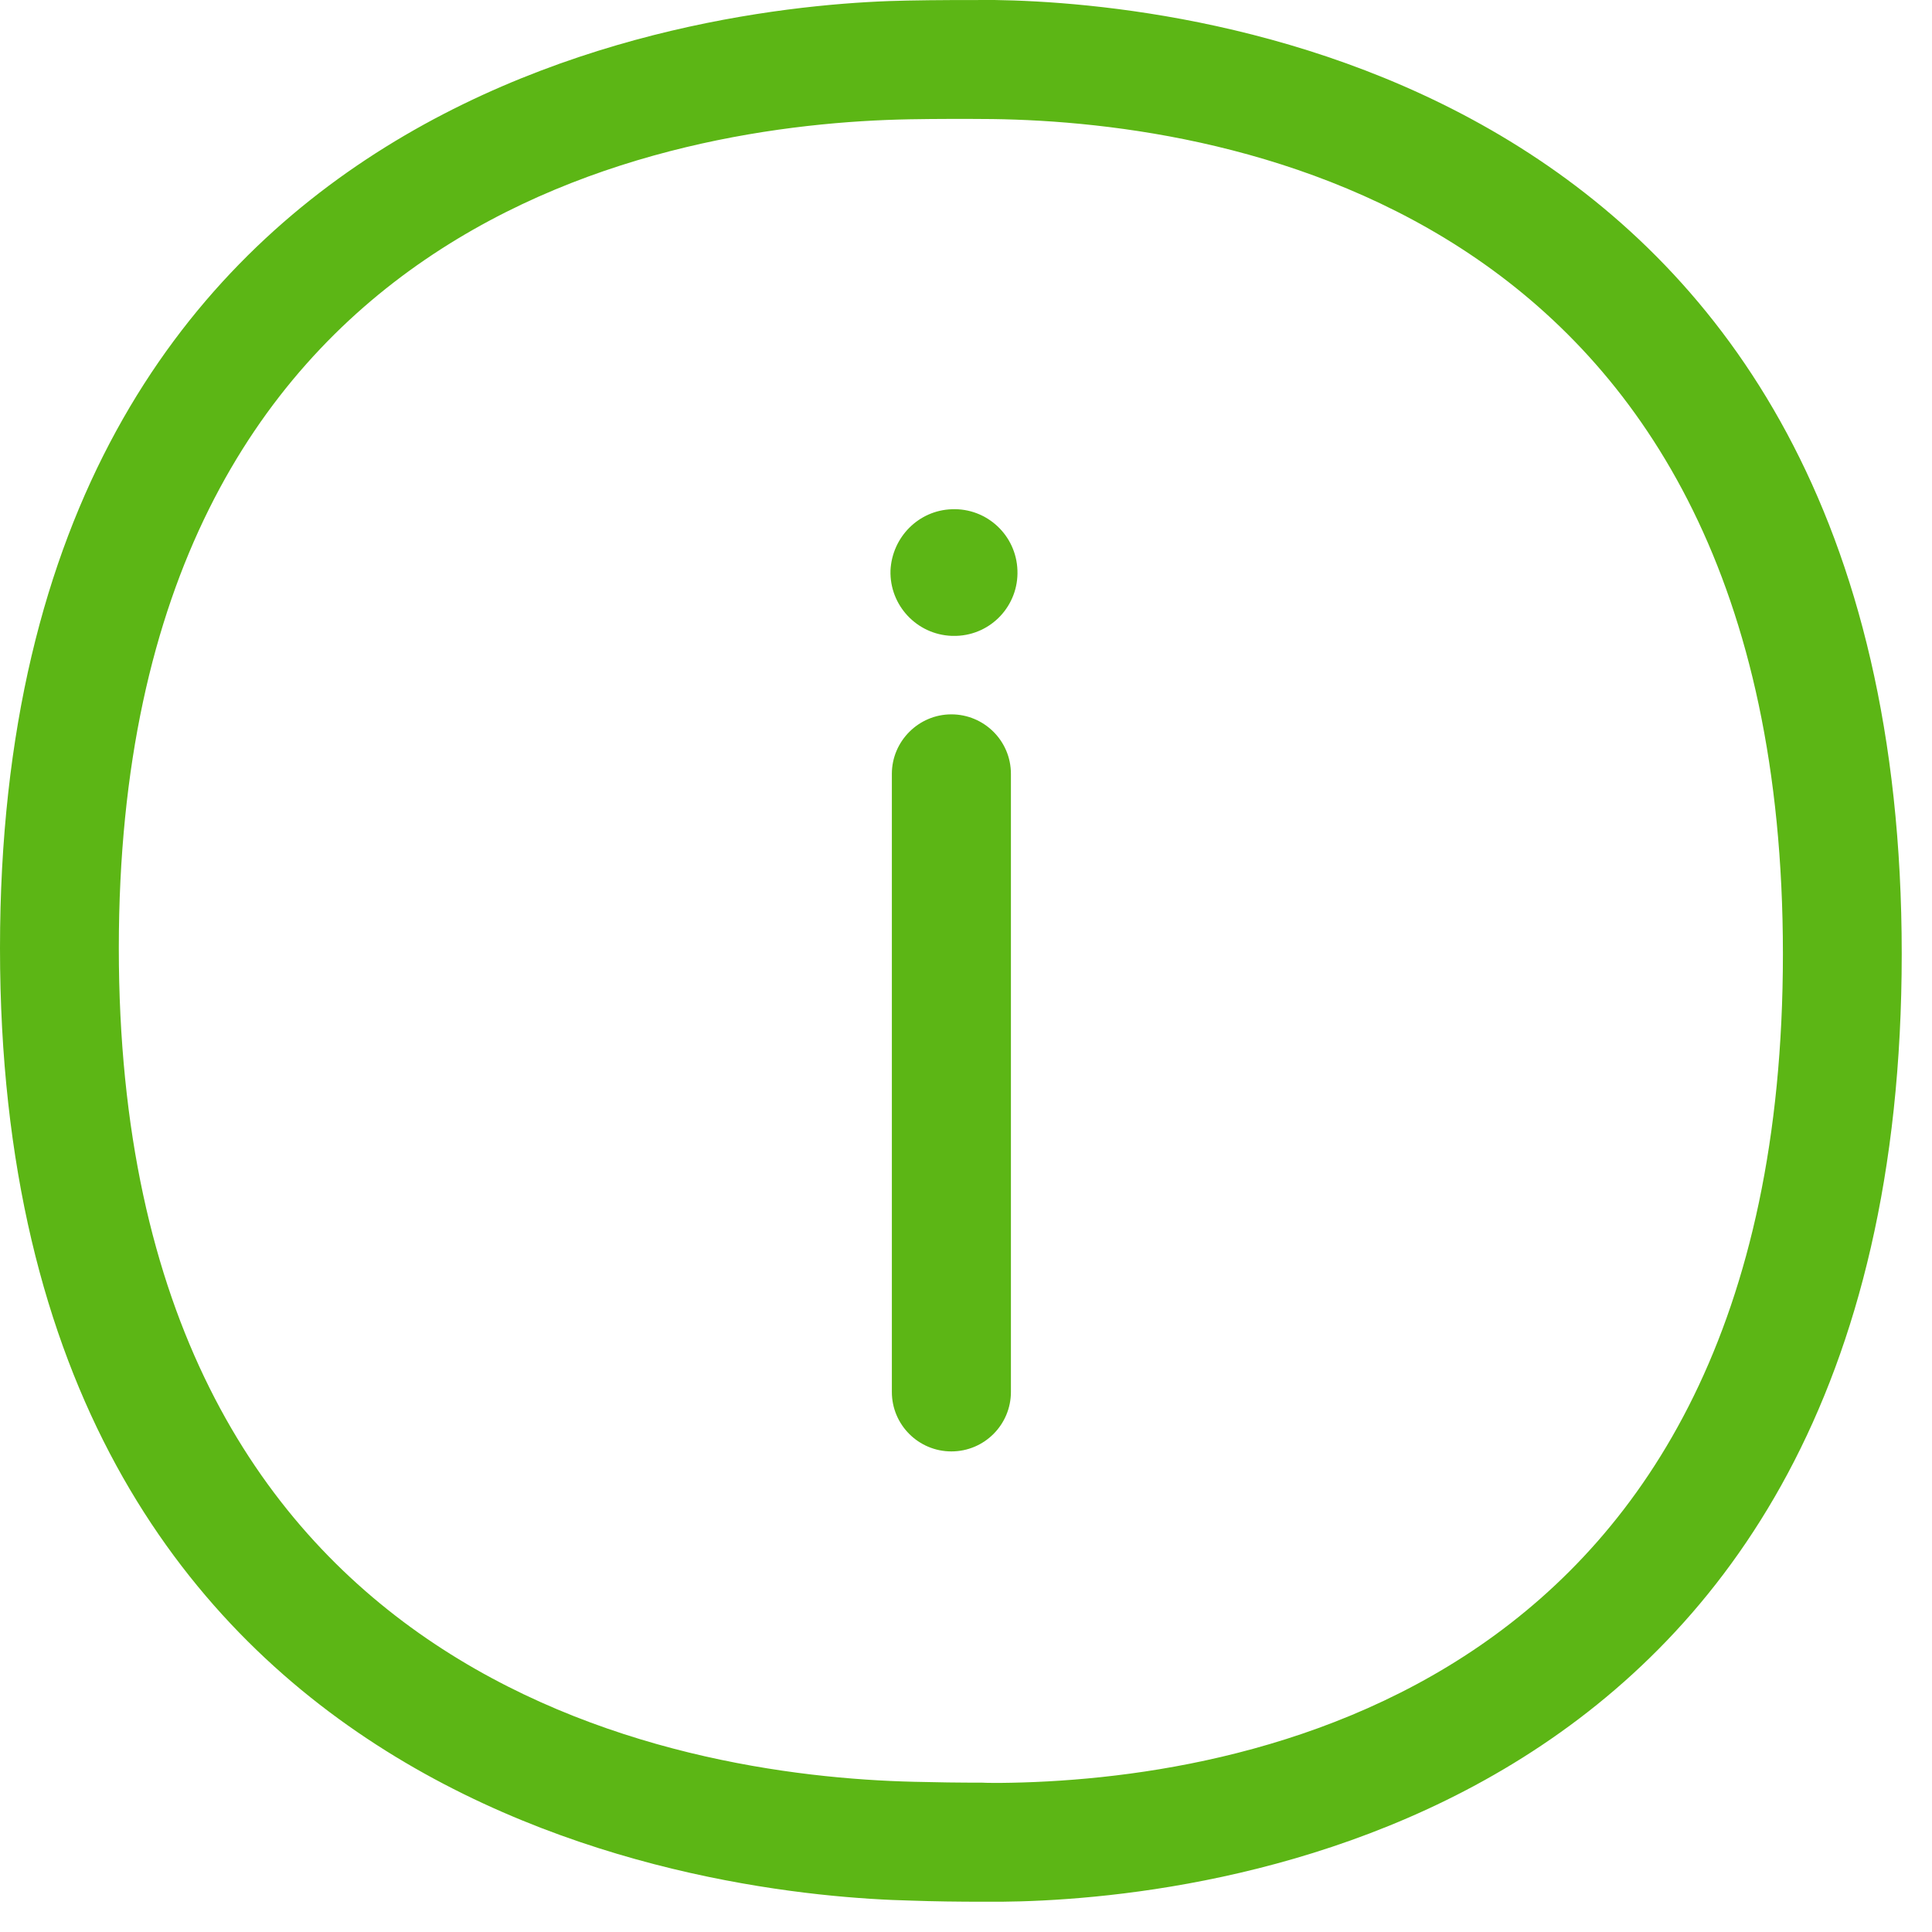 <?xml version="1.0" encoding="UTF-8"?>
<svg width="24px" height="24px" viewBox="0 0 24 24" version="1.1" xmlns="http://www.w3.org/2000/svg" xmlns:xlink="http://www.w3.org/1999/xlink">
    <title>2. Regular/Informacion_2Regular</title>
    <g id="Symbols" stroke="none" stroke-width="1" fill="none" fill-rule="evenodd">
        <g id="2.-Regular/Informacion_2Regular" fill="#5CB615" fill-rule="nonzero">
            <path d="M12.424,22.148 C15.348,22.121 22.148,21.066 22.148,11.849 C22.148,2.615 15.284,1.519 12.329,1.479 C11.987,1.476 11.64,1.476 11.297,1.482 C8.343,1.536 1.476,2.649 1.476,11.778 C1.476,20.911 8.383,22.064 11.355,22.134 C11.617,22.141 11.919,22.145 12.212,22.145 C12.212,22.148 12.424,22.148 12.424,22.148 Z M12.353,0 C14.726,0.034 23.624,0.894 23.624,11.849 C23.624,22.79 14.807,23.603 12.437,23.624 L12.212,23.624 C11.909,23.624 11.593,23.62 11.321,23.61 C9.005,23.556 0,22.642 0,11.778 C0,0.894 9.015,0.047 11.271,0.007 C11.63,0 11.993,0 12.353,0 Z M11.818,8.874 C12.225,8.874 12.558,9.203 12.558,9.613 L12.558,17.291 C12.558,17.697 12.229,18.03 11.818,18.03 C11.412,18.03 11.079,17.701 11.079,17.291 L11.079,9.613 C11.079,9.207 11.412,8.874 11.818,8.874 Z M11.825,6.326 C12.259,6.309 12.625,6.649 12.639,7.086 C12.655,7.519 12.316,7.886 11.879,7.899 L11.822,7.899 C11.388,7.882 11.049,7.519 11.062,7.086 C11.082,6.672 11.412,6.339 11.825,6.326 L11.825,6.326 Z" id="Informacion_2Regular"></path>
        </g>
    </g>
</svg>